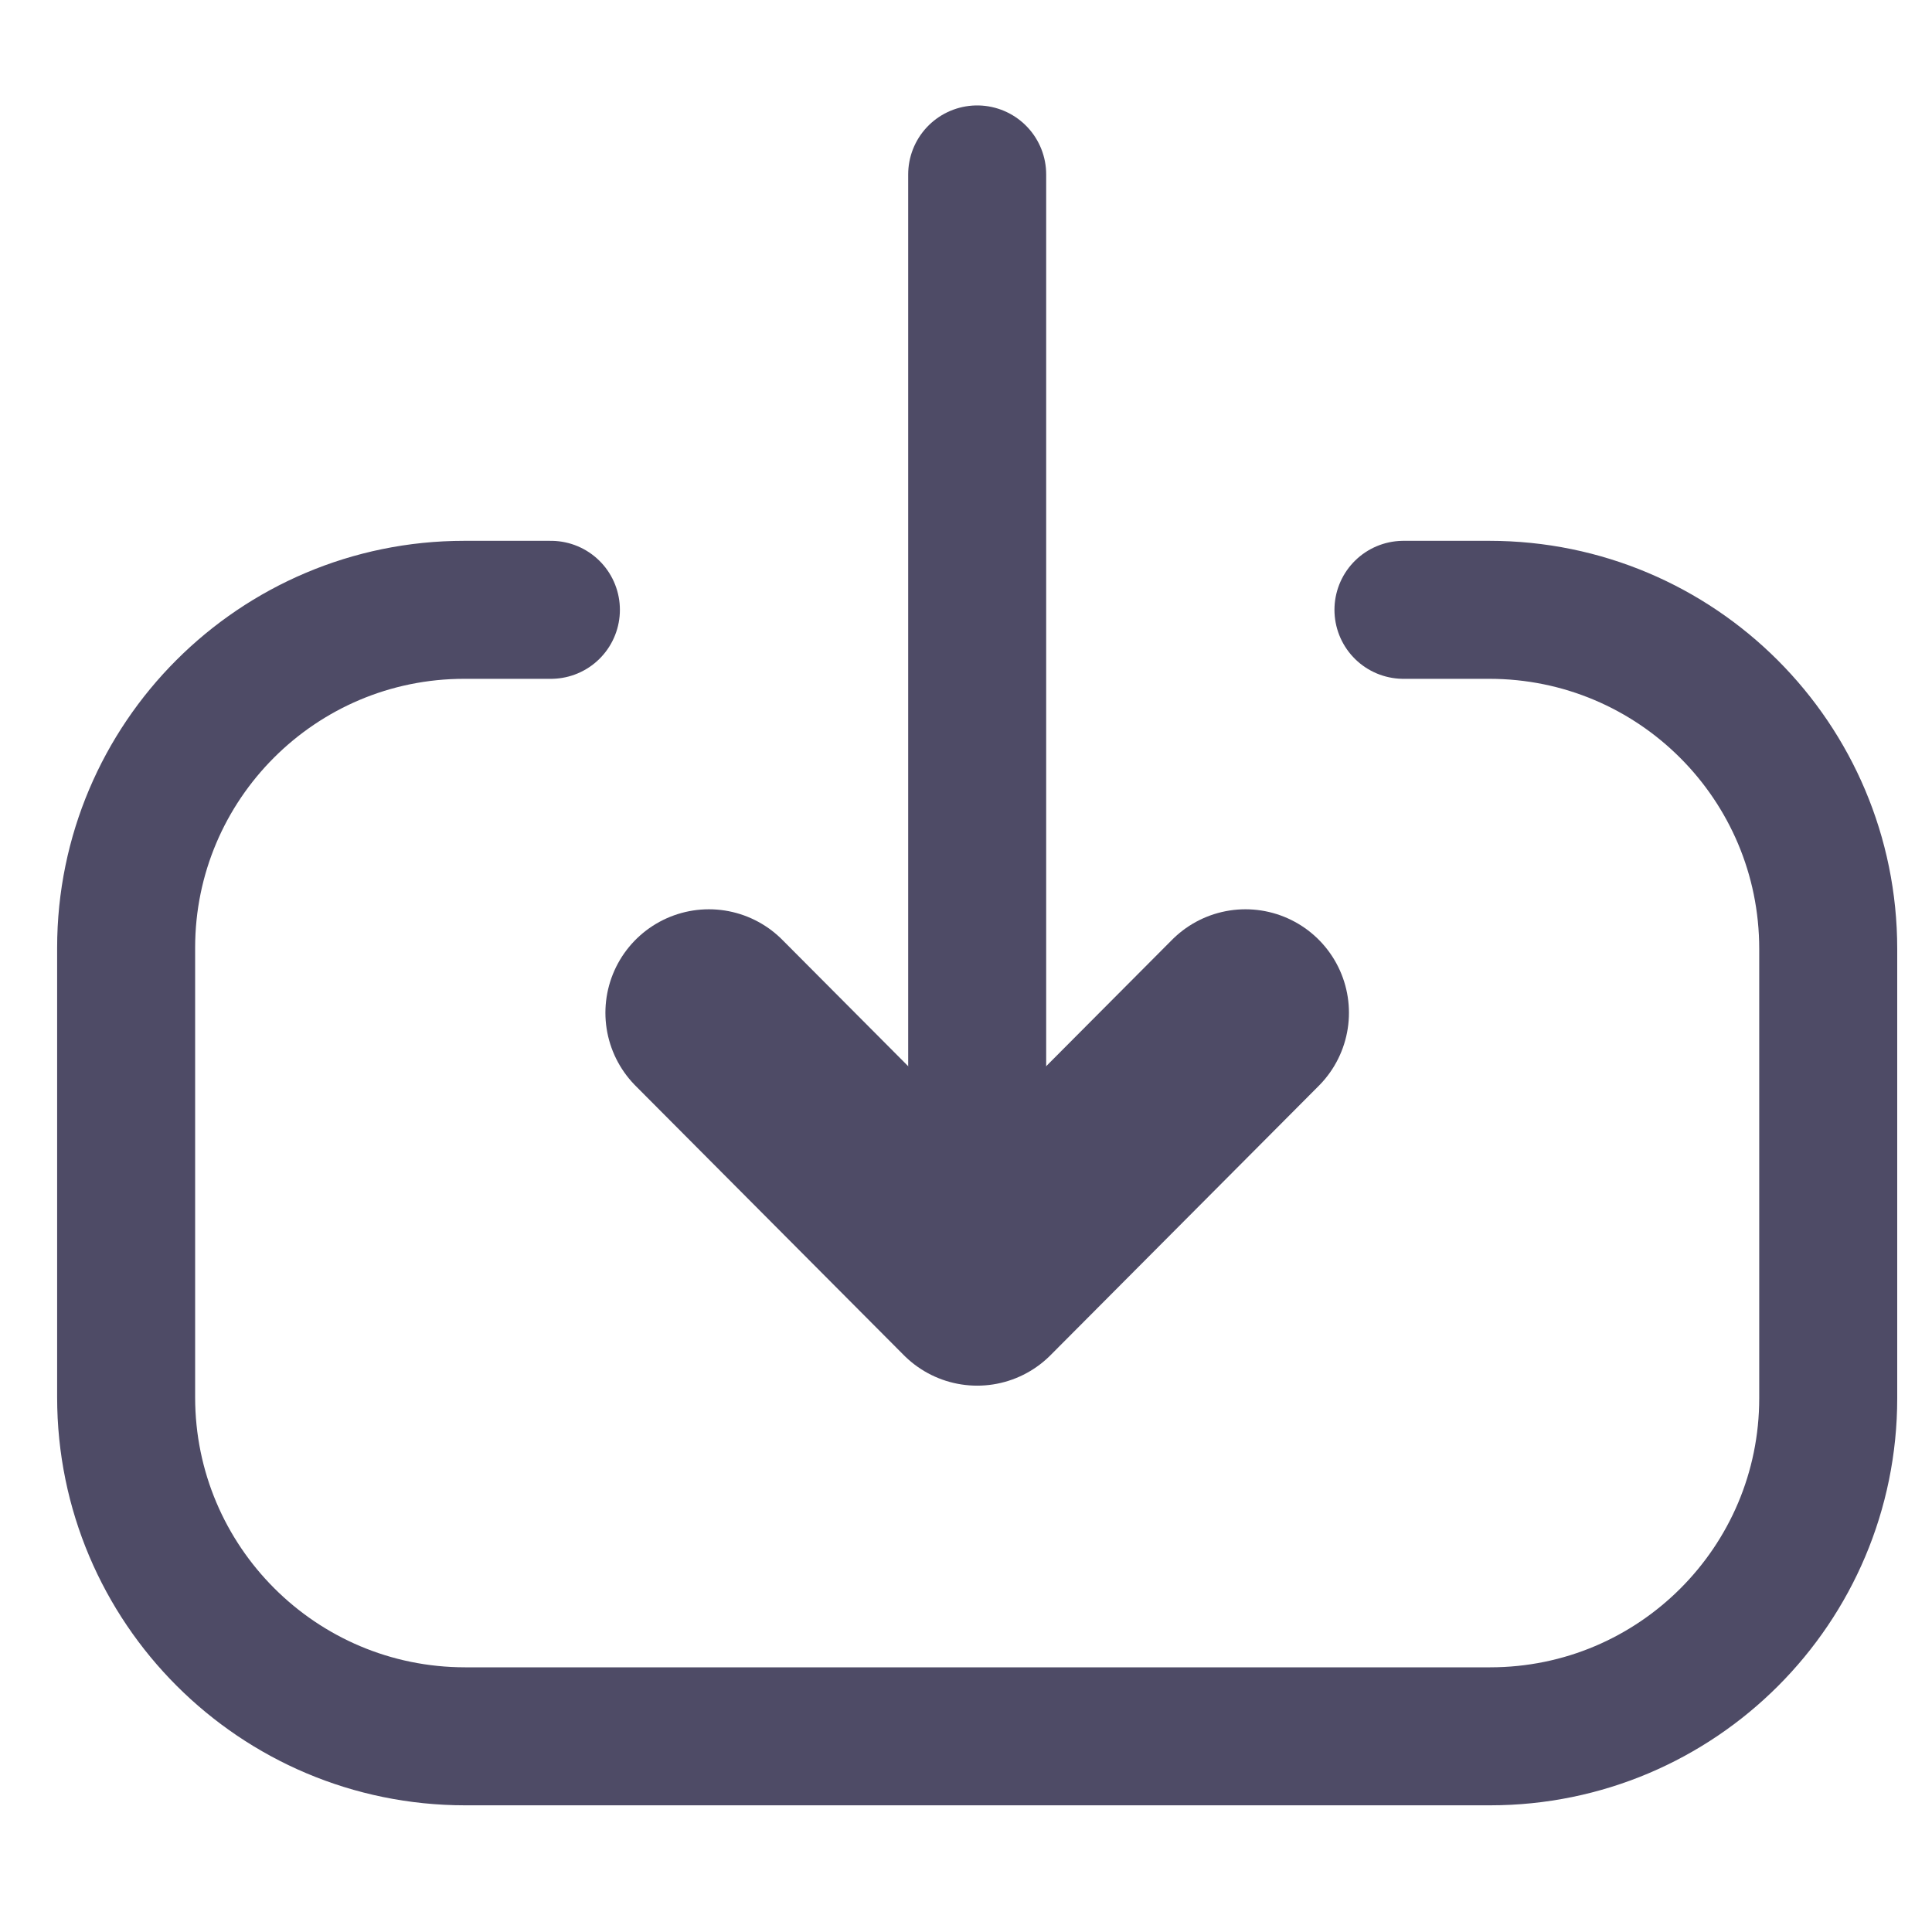 <svg width="14" height="14" viewBox="0 0 14 14" fill="none" xmlns="http://www.w3.org/2000/svg">
<path d="M7.081 9.291L7.081 1.264" stroke="#4E4B66" stroke-linecap="round" stroke-linejoin="round"/>
<path d="M9.025 7.339L7.081 9.291L5.137 7.339" stroke="#4E4B66" stroke-width="1.5" stroke-linecap="round" stroke-linejoin="round"/>
<path d="M10.17 4.419H10.792C12.149 4.419 13.248 5.518 13.248 6.876L13.248 10.132C13.248 11.485 12.151 12.582 10.798 12.582L3.371 12.582C2.014 12.582 0.914 11.482 0.914 10.125L0.914 6.868C0.914 5.516 2.012 4.419 3.364 4.419H3.992" stroke="#4E4B66" stroke-linecap="round" stroke-linejoin="round"/>
</svg>
